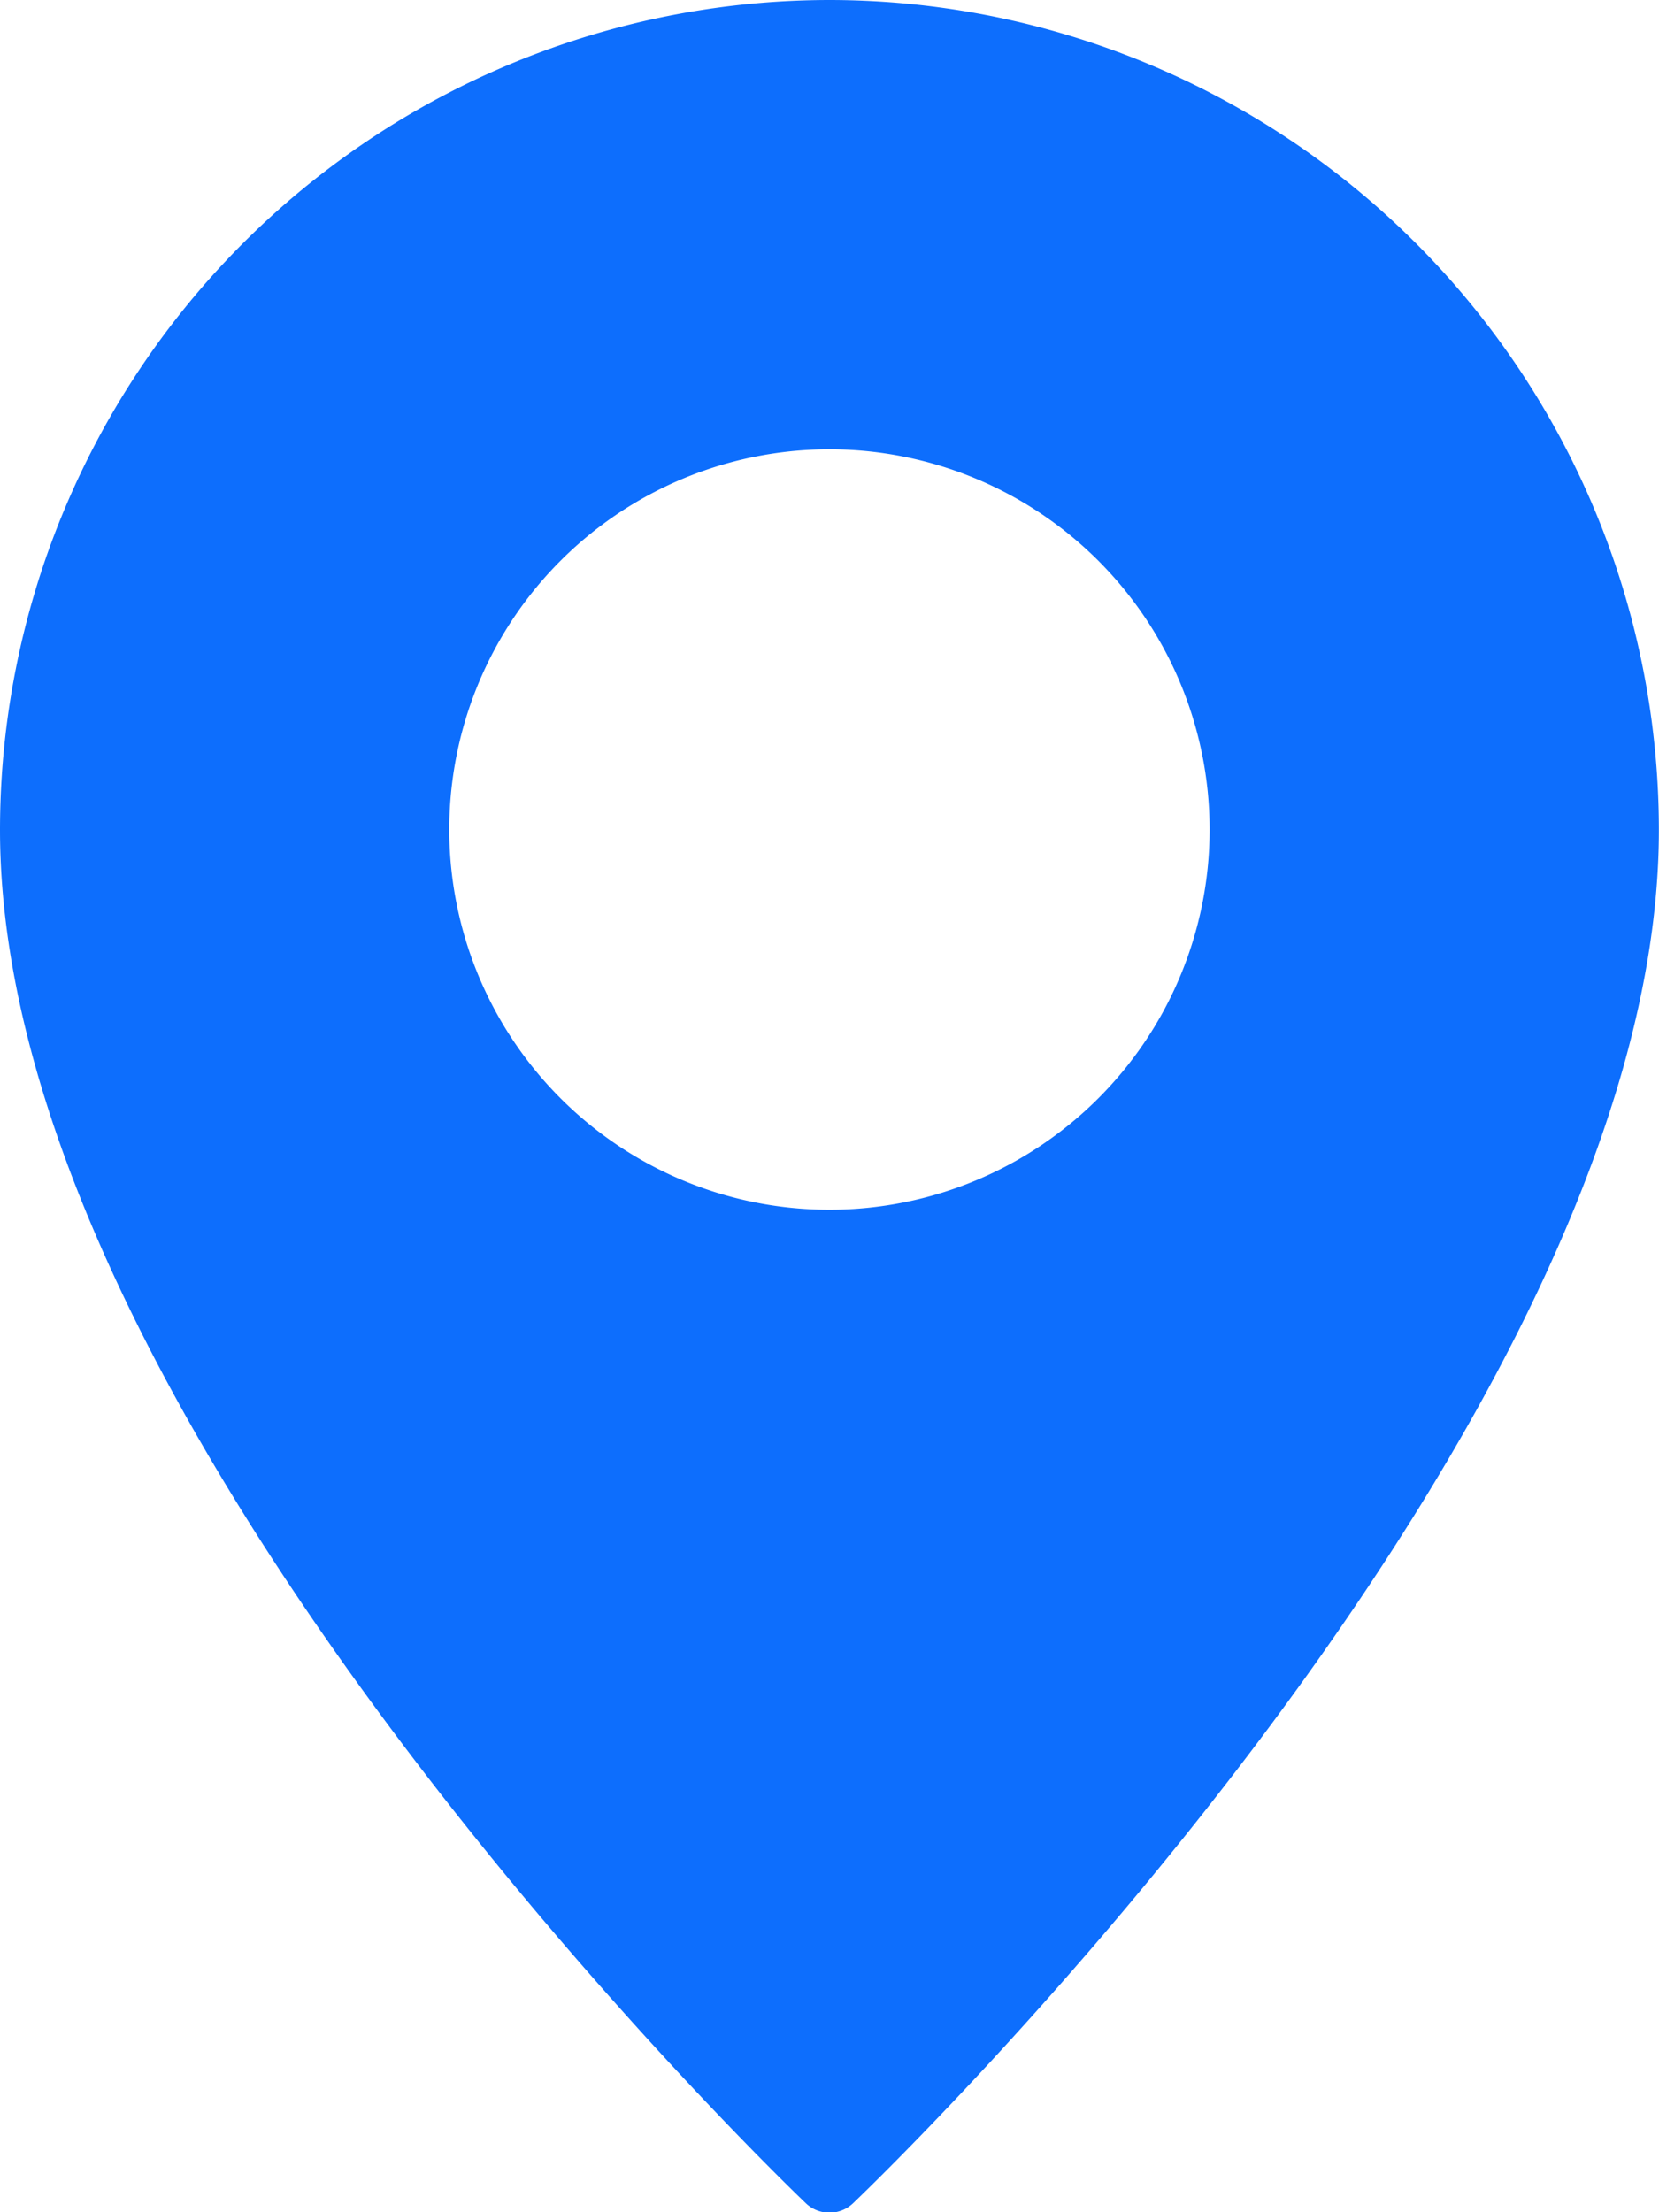 <svg xmlns="http://www.w3.org/2000/svg" width="14.191" height="18.921" viewBox="0 0 14.191 18.921">
  <g id="Location" transform="translate(-8)">
    <path id="Path_16121" data-name="Path 16121" d="M15.1,0A7.1,7.1,0,0,0,8,7.1c0,5.094,6.611,11.474,6.891,11.743a.293.293,0,0,0,.408,0c.281-.269,6.891-6.649,6.891-11.743A7.1,7.1,0,0,0,15.1,0Zm0,10.347A3.252,3.252,0,1,1,18.347,7.1,3.252,3.252,0,0,1,15.1,10.347Z" fill="#0d6efd"/>
  </g>
</svg>
